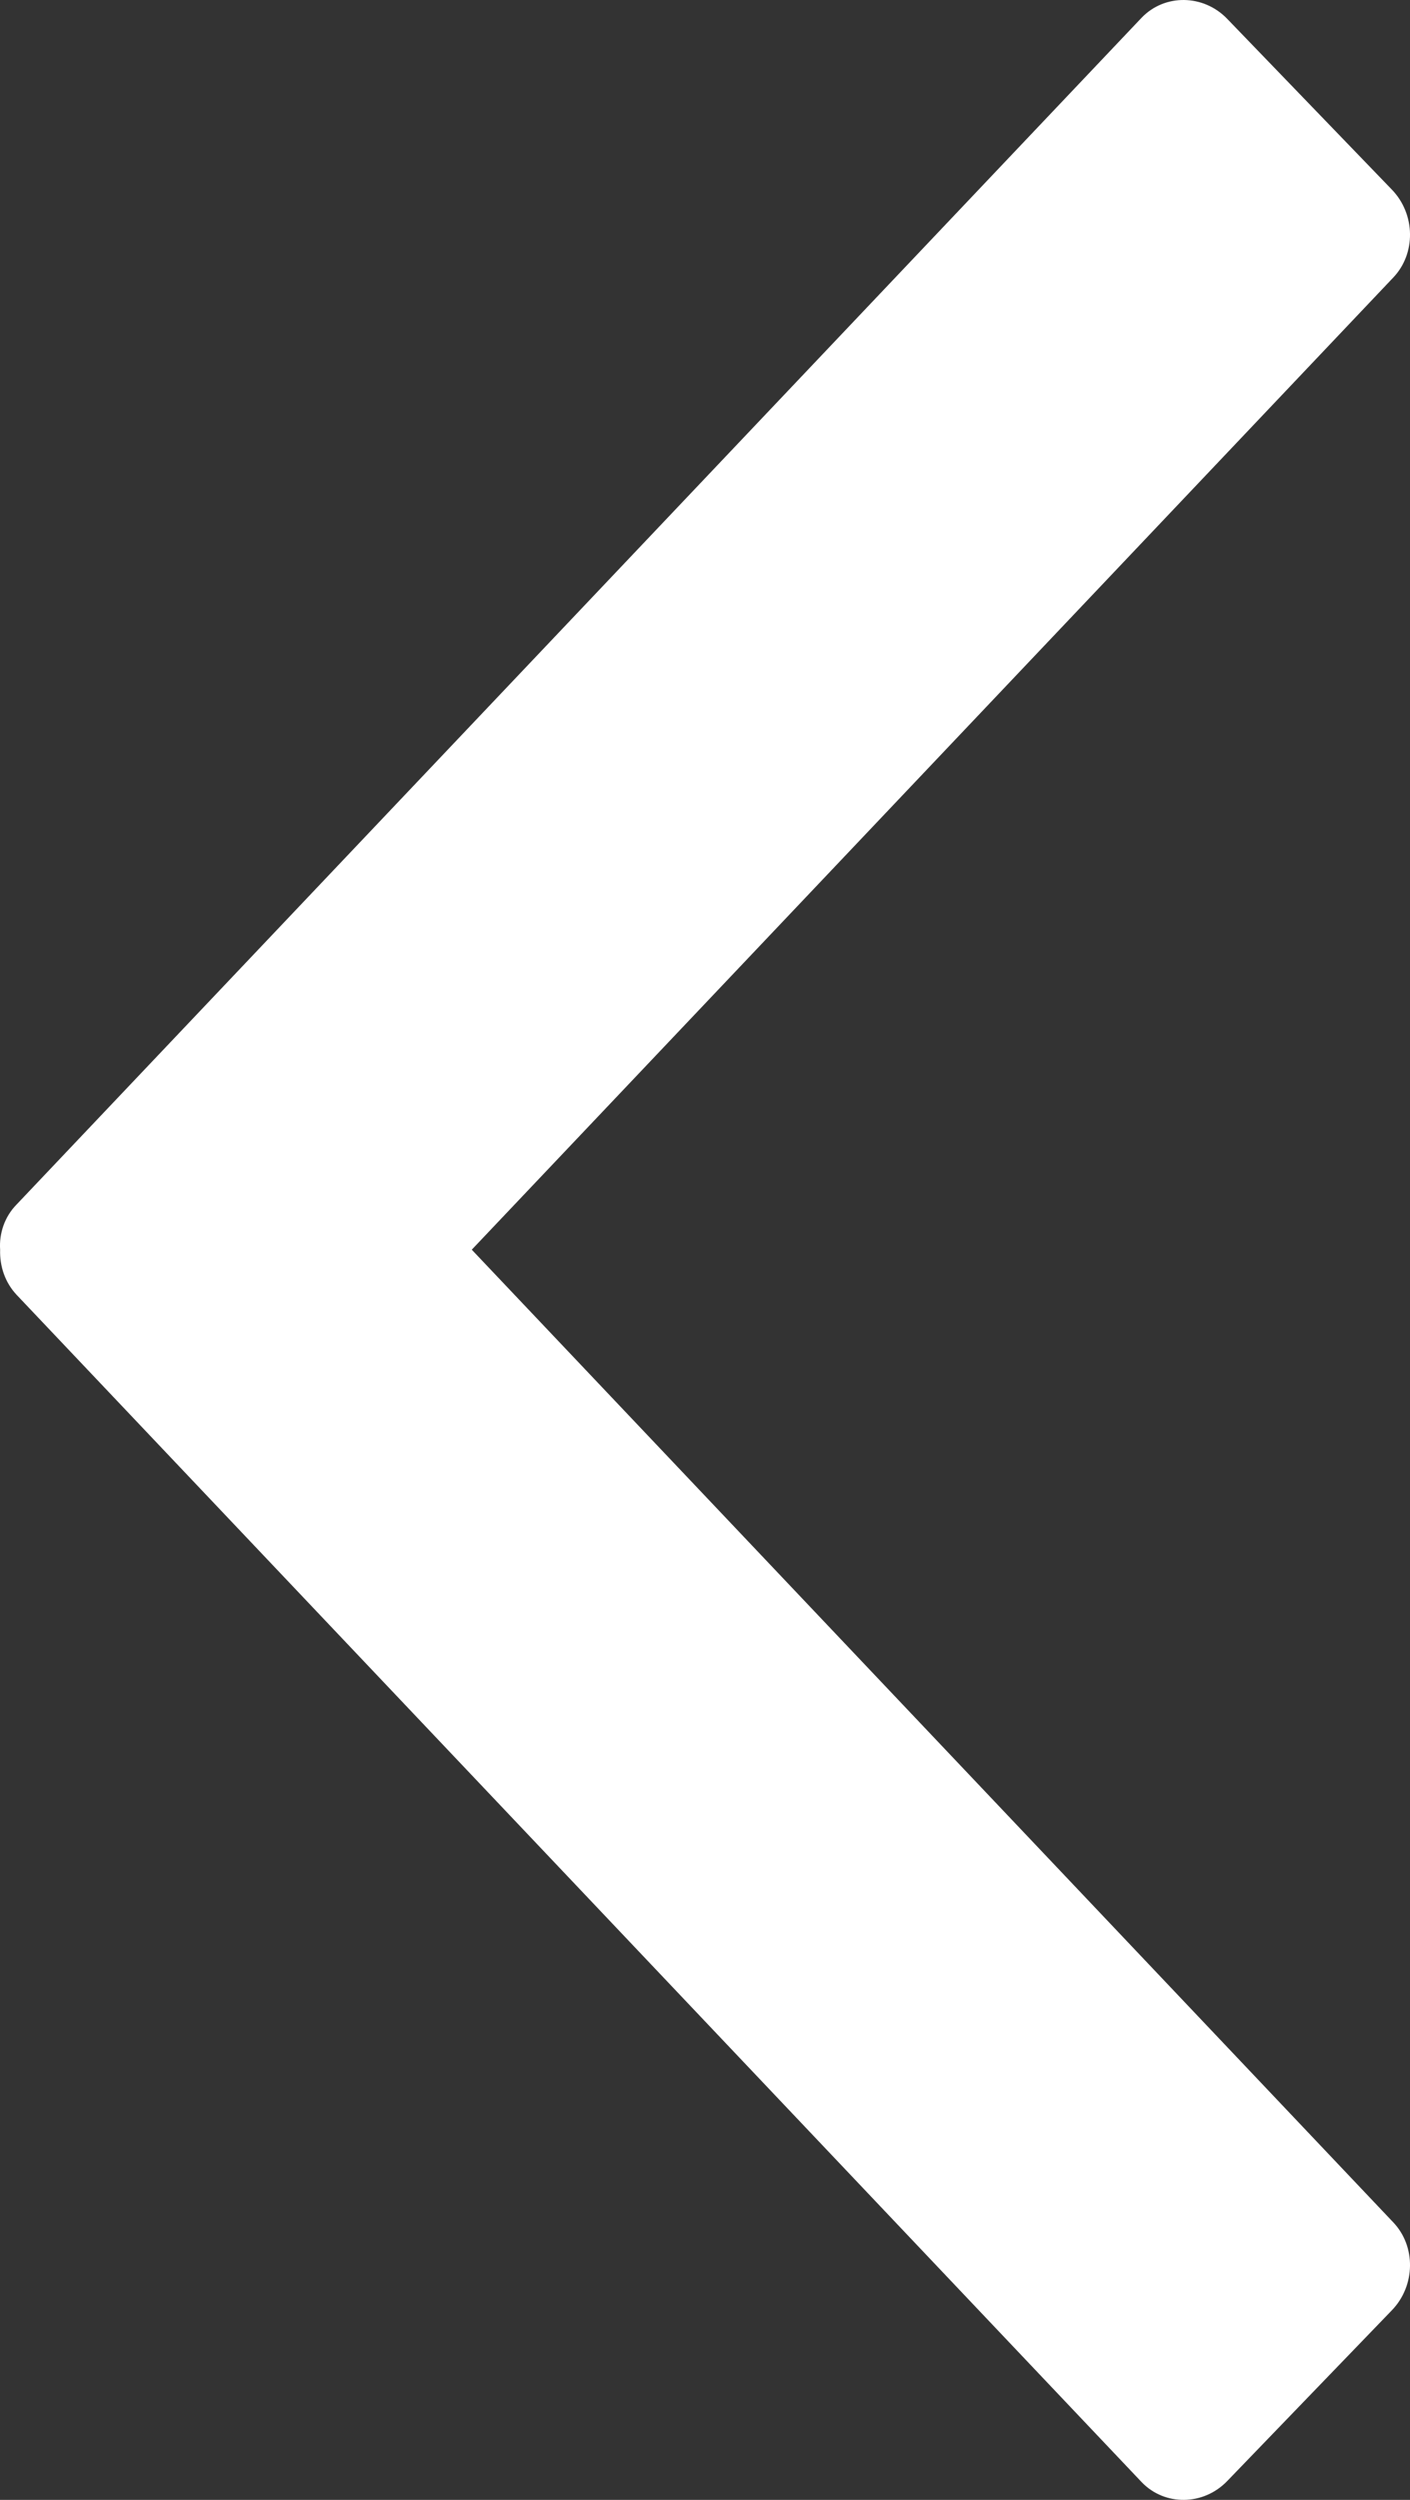 <svg width="22" height="39" viewBox="0 0 22 39" fill="none" xmlns="http://www.w3.org/2000/svg">
<rect x="0" y="0" width="22" height="39" fill="#333333" stroke="none"/>
<path fill-rule="evenodd" clip-rule="evenodd" d="M7.361 19.496L21.735 4.334C22.096 3.959 22.087 3.341 21.717 2.958L19.147 0.293C18.777 -0.09 18.175 -0.099 17.814 0.275L0.26 18.79C0.071 18.982 -0.015 19.243 0.002 19.496C-0.006 19.757 0.08 20.009 0.26 20.201L17.814 38.724C18.175 39.099 18.777 39.09 19.147 38.707L21.717 36.042C22.087 35.659 22.096 35.041 21.735 34.666L7.361 19.496Z" fill="white"/>
</svg>
